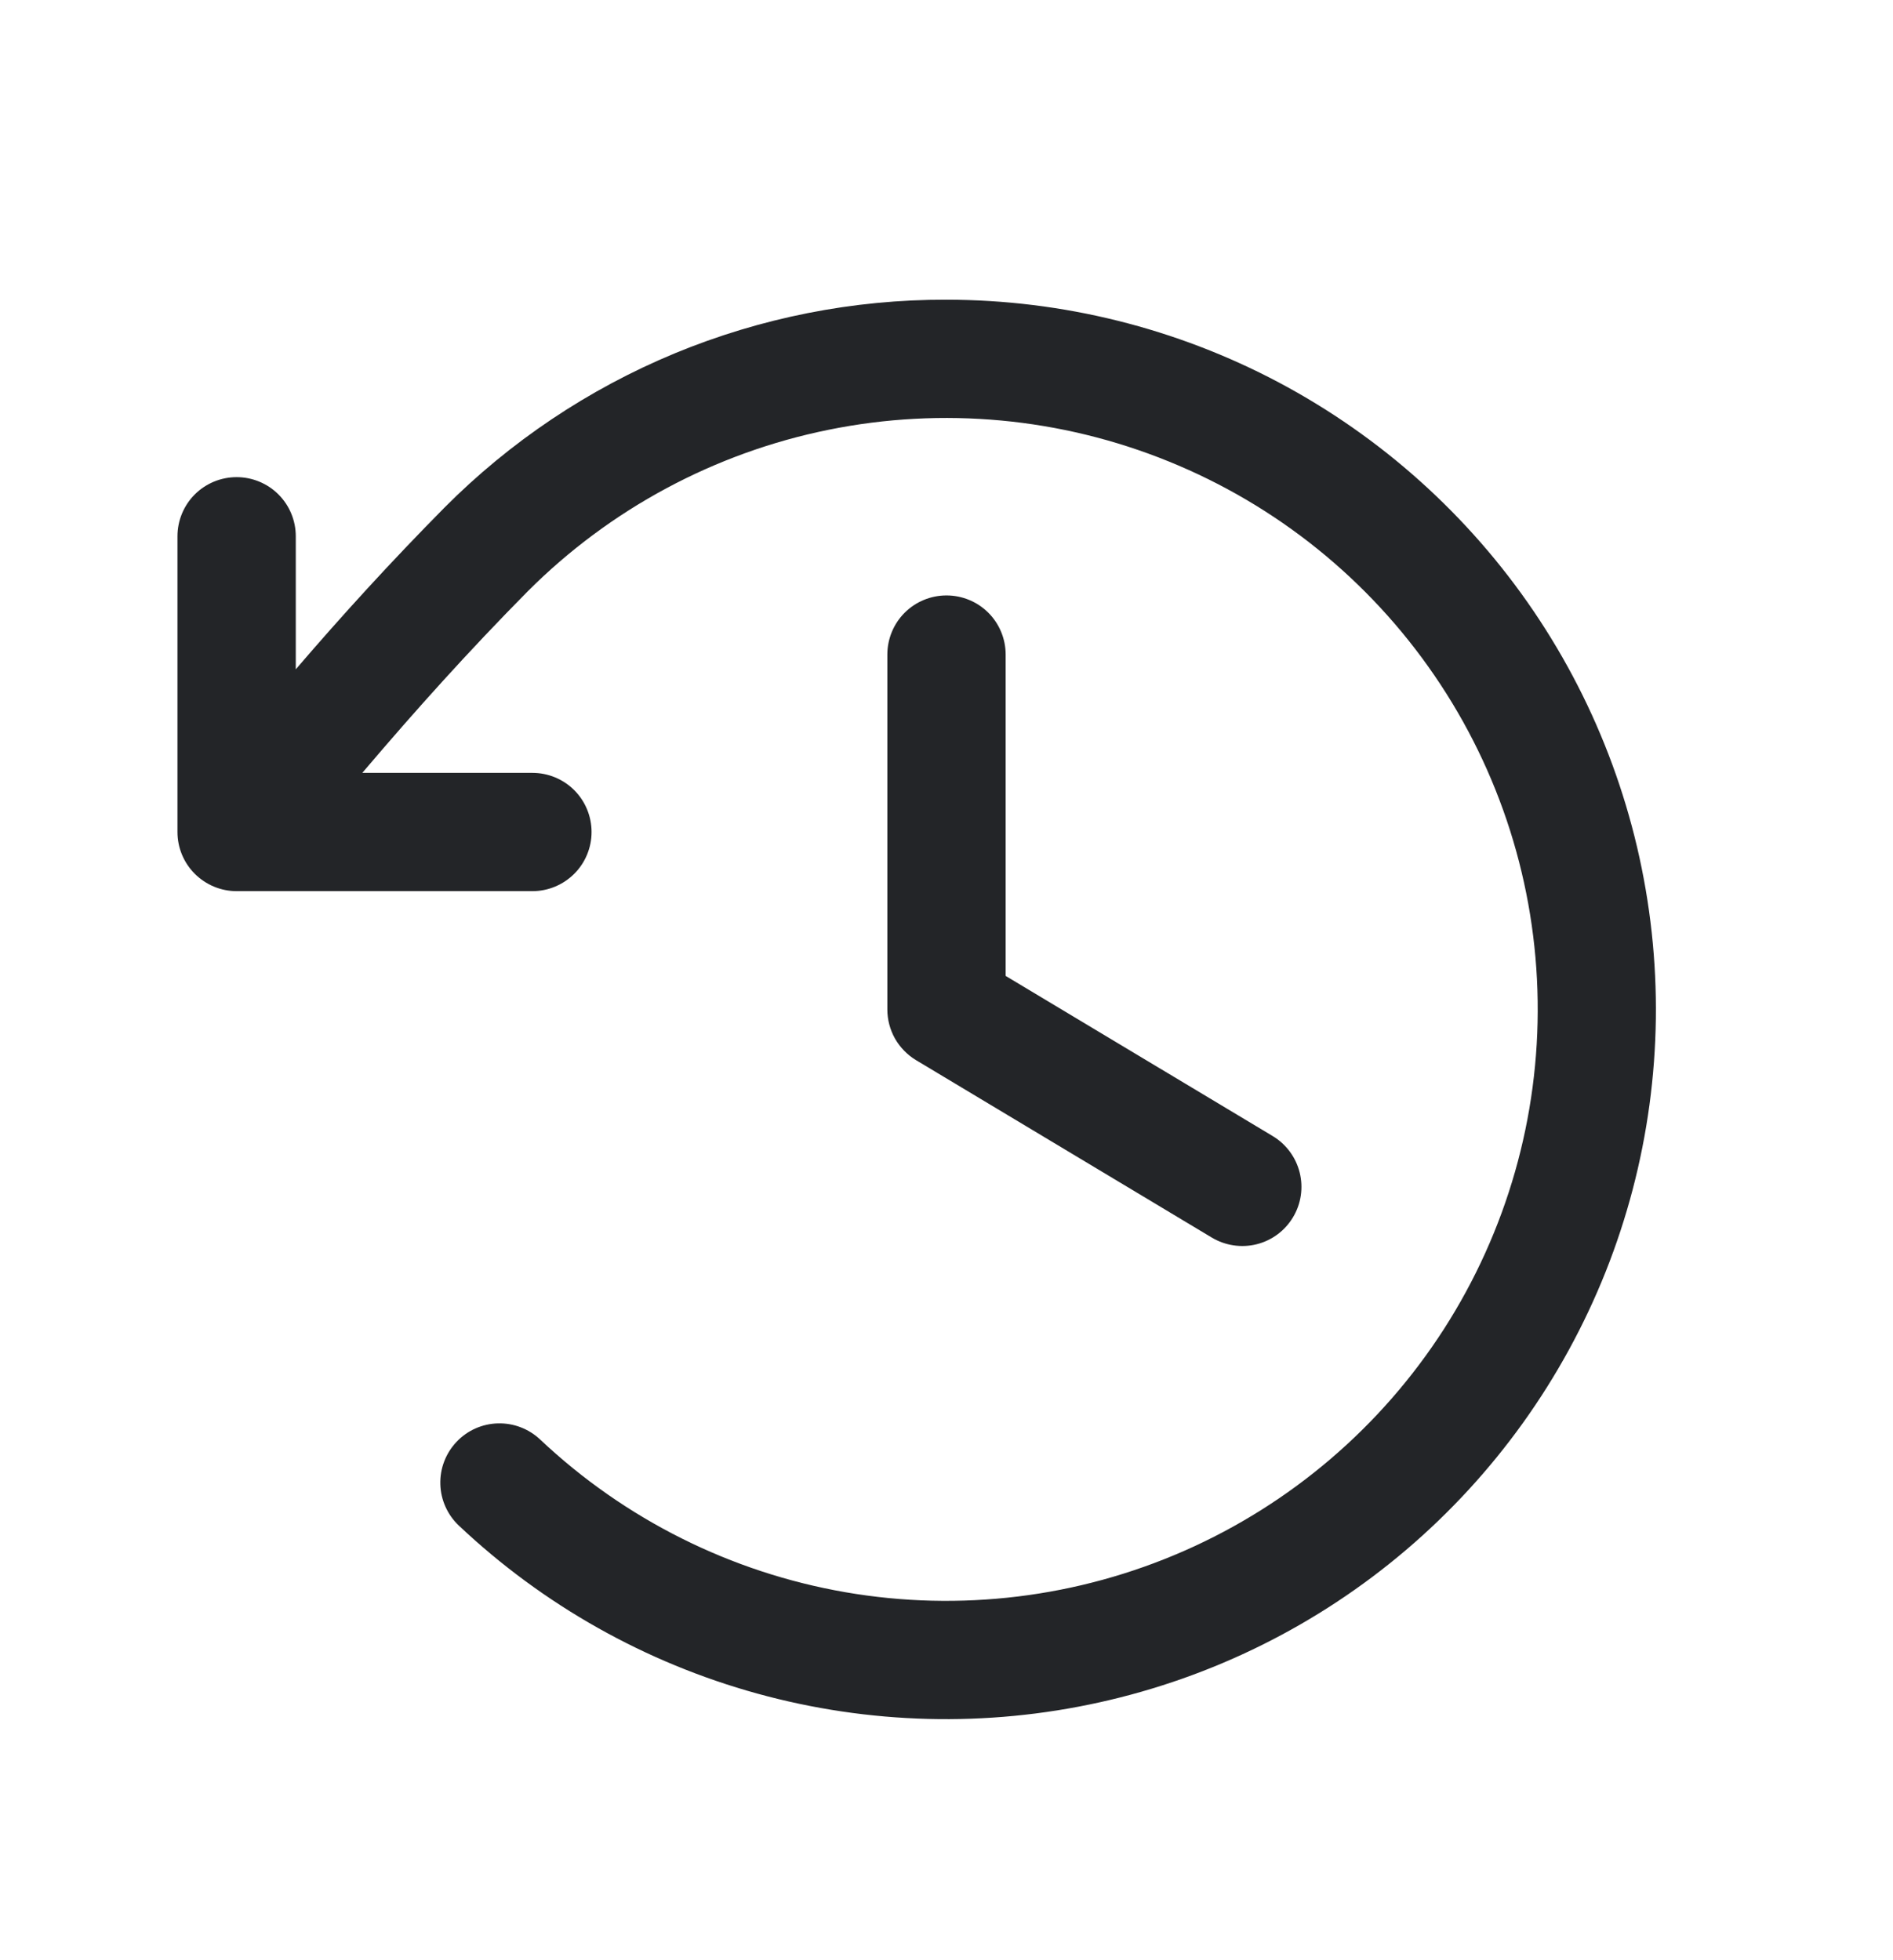 <svg width="28" height="29" viewBox="0 0 28 29" fill="none" xmlns="http://www.w3.org/2000/svg">
<path d="M14.875 9.684V14.438L18.826 16.808C19.025 16.928 19.168 17.122 19.224 17.347C19.28 17.572 19.245 17.81 19.125 18.009C19.006 18.208 18.812 18.352 18.587 18.408C18.362 18.464 18.123 18.428 17.924 18.309L13.549 15.684C13.42 15.606 13.313 15.496 13.238 15.365C13.164 15.233 13.125 15.085 13.125 14.934V9.684C13.125 9.452 13.217 9.229 13.381 9.065C13.545 8.901 13.768 8.809 14 8.809C14.232 8.809 14.455 8.901 14.619 9.065C14.783 9.229 14.875 9.452 14.875 9.684ZM14 4.434C12.62 4.43 11.252 4.701 9.977 5.229C8.702 5.758 7.544 6.534 6.571 7.513C5.776 8.318 5.07 9.092 4.375 9.902V7.934C4.375 7.702 4.283 7.479 4.119 7.315C3.955 7.151 3.732 7.059 3.5 7.059C3.268 7.059 3.045 7.151 2.881 7.315C2.717 7.479 2.625 7.702 2.625 7.934V12.309C2.625 12.541 2.717 12.763 2.881 12.927C3.045 13.091 3.268 13.184 3.5 13.184H7.875C8.107 13.184 8.33 13.091 8.494 12.927C8.658 12.763 8.75 12.541 8.75 12.309C8.75 12.077 8.658 11.854 8.494 11.69C8.33 11.526 8.107 11.434 7.875 11.434H5.359C6.141 10.513 6.92 9.645 7.808 8.746C9.024 7.53 10.572 6.699 12.257 6.358C13.943 6.016 15.692 6.179 17.285 6.826C18.879 7.472 20.247 8.574 21.218 9.994C22.189 11.413 22.72 13.087 22.744 14.807C22.769 16.526 22.287 18.215 21.358 19.662C20.428 21.109 19.093 22.25 17.518 22.943C15.944 23.635 14.201 23.849 12.506 23.556C10.812 23.263 9.241 22.477 7.99 21.297C7.906 21.218 7.808 21.156 7.7 21.115C7.593 21.074 7.479 21.055 7.364 21.058C7.249 21.061 7.135 21.087 7.03 21.134C6.925 21.181 6.831 21.248 6.752 21.332C6.673 21.416 6.611 21.514 6.57 21.622C6.529 21.729 6.51 21.843 6.513 21.958C6.516 22.073 6.542 22.186 6.589 22.291C6.636 22.396 6.703 22.491 6.787 22.57C8.033 23.746 9.548 24.599 11.2 25.055C12.852 25.511 14.59 25.556 16.263 25.185C17.936 24.815 19.493 24.041 20.798 22.93C22.103 21.819 23.116 20.406 23.75 18.814C24.383 17.222 24.617 15.499 24.431 13.795C24.245 12.092 23.646 10.46 22.684 9.041C21.722 7.623 20.428 6.462 18.915 5.658C17.401 4.855 15.714 4.435 14 4.434Z" fill="#232528"/>
</svg>
